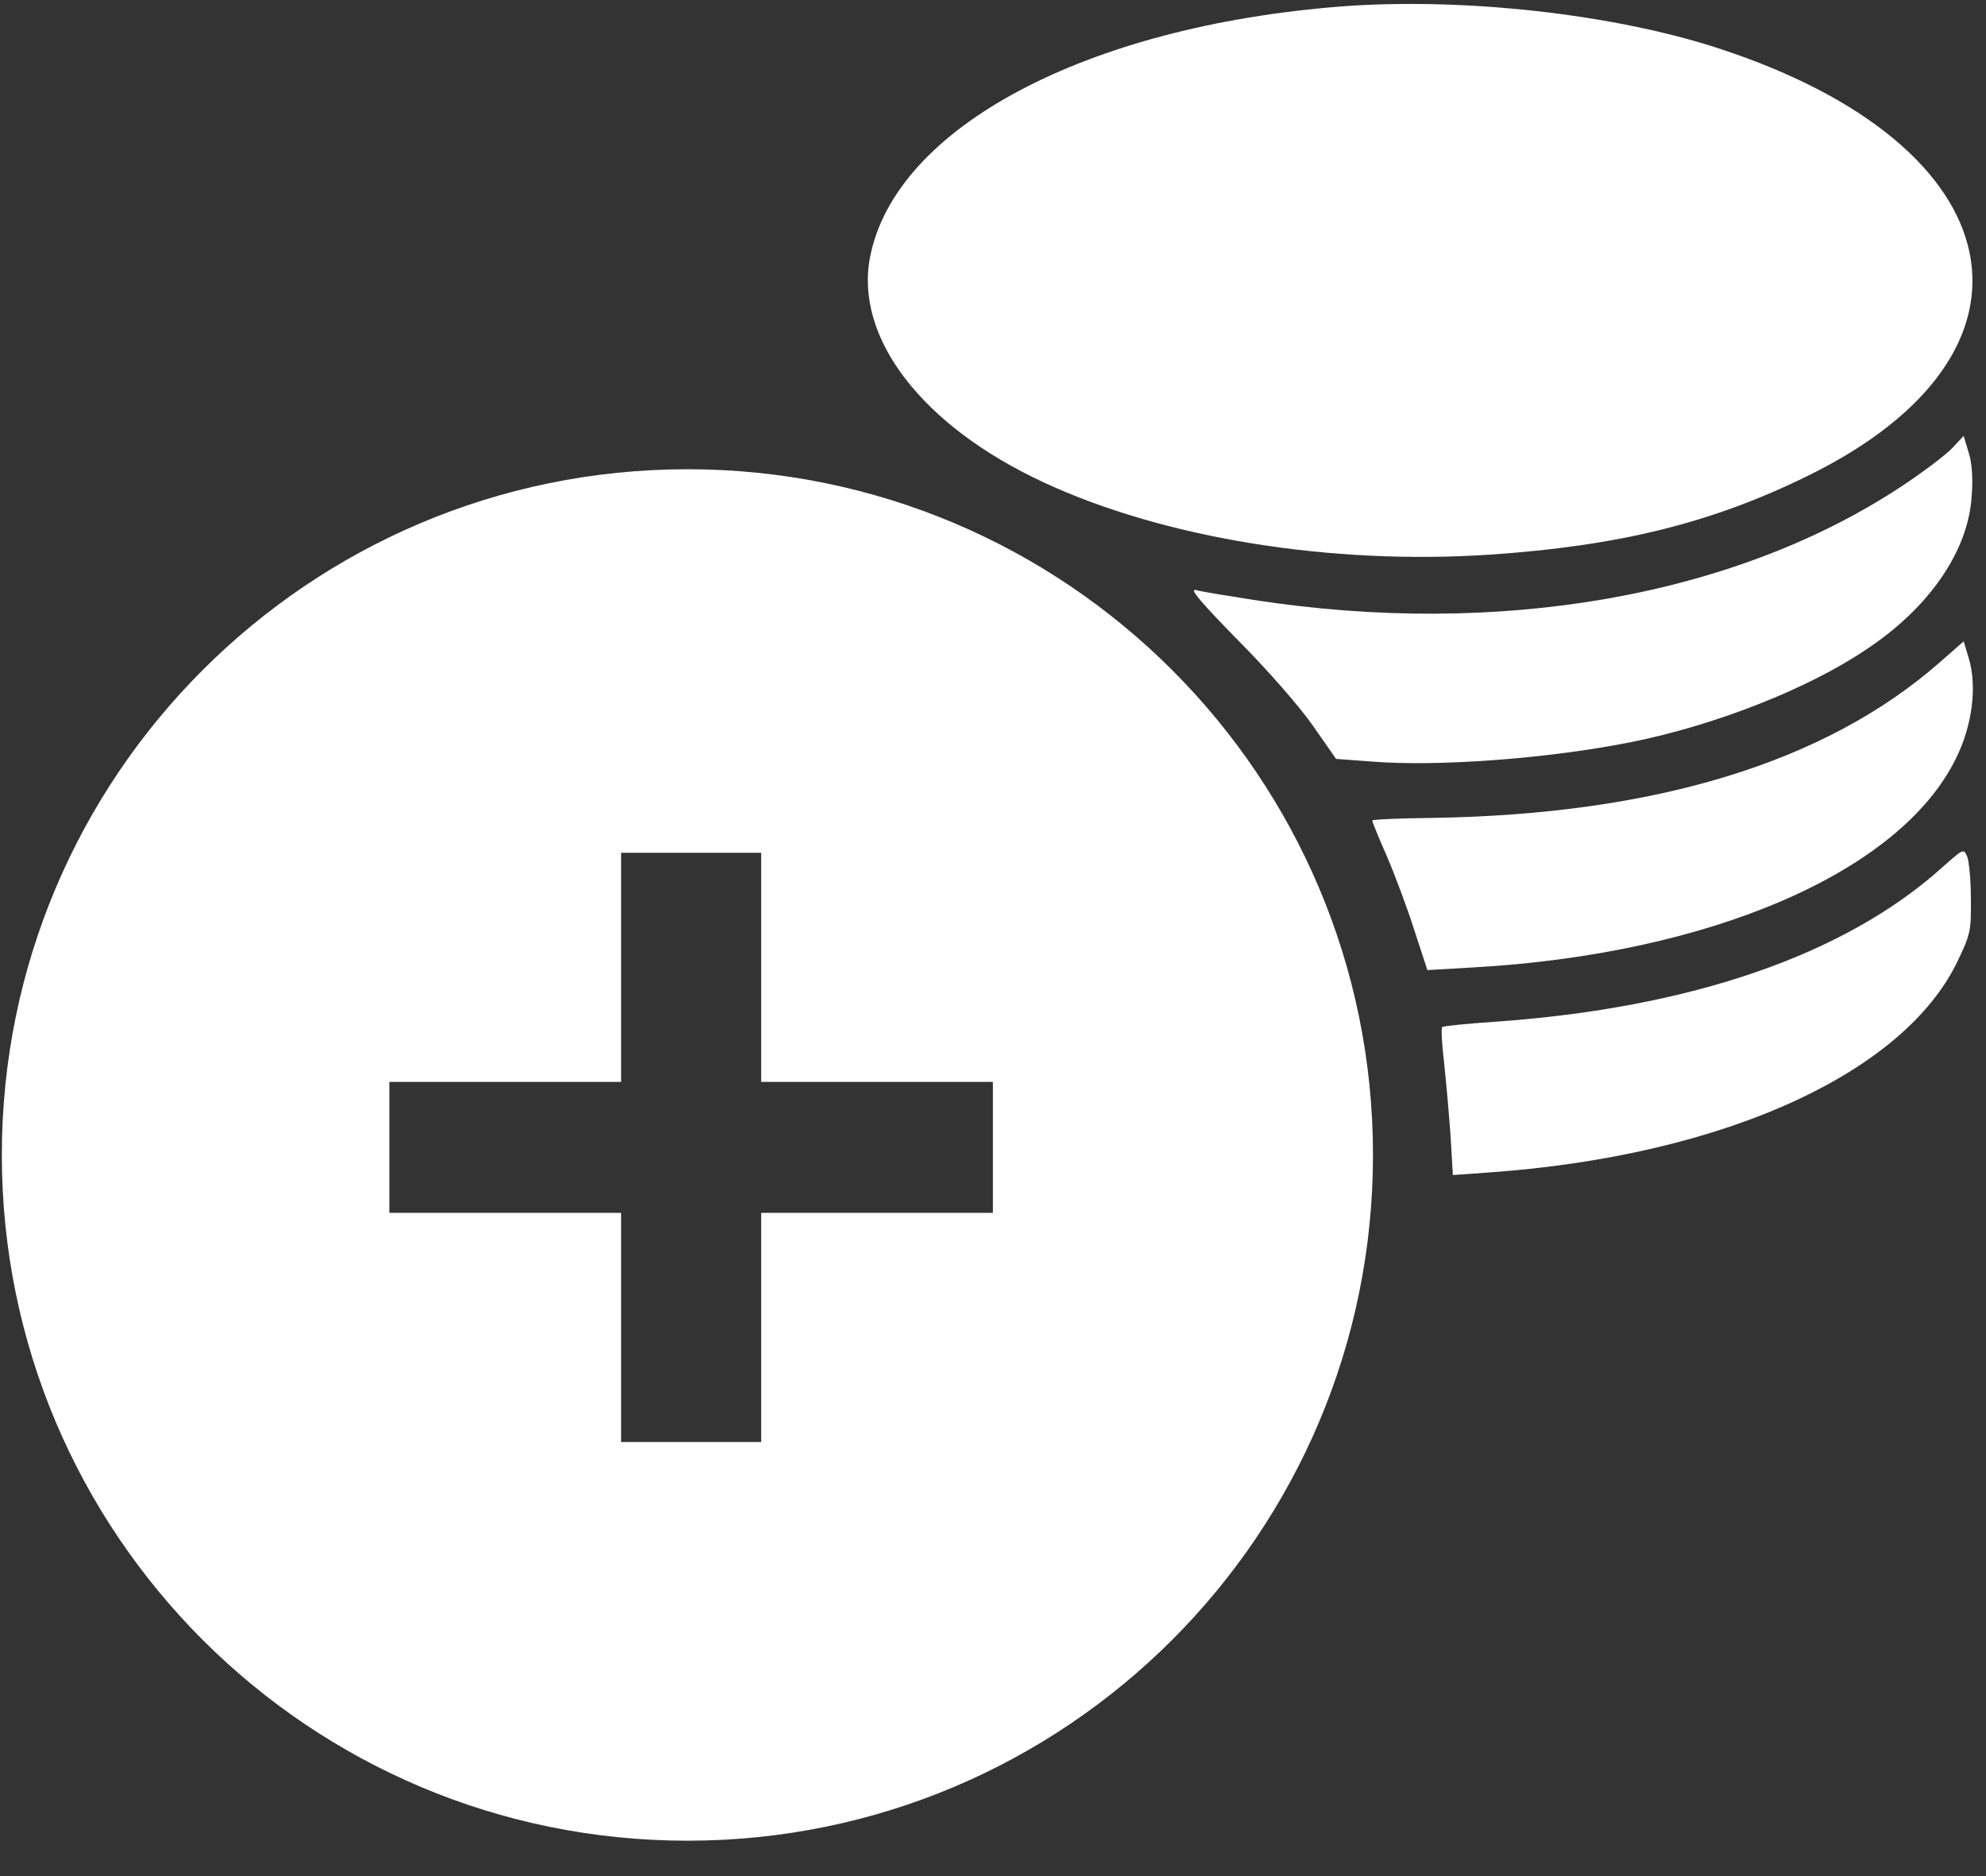 <svg width="54" height="51" viewBox="0 0 54 51" fill="none" xmlns="http://www.w3.org/2000/svg">
<rect x="0" y="0" width="54" height="51" fill="#333333" stroke="none"/>
<path d="M36.483 0.174C29.534 0.712 24.352 3.463 23.659 6.979C23.225 9.182 25.076 11.581 28.375 13.112C31.643 14.632 36.193 15.366 40.517 15.077C44.023 14.839 46.546 14.218 49.152 12.936C55.998 9.585 54.84 3.969 46.752 1.322C43.888 0.381 39.793 -0.074 36.483 0.174Z" fill="white"/>
<path d="M53.082 12.181C52.917 12.357 52.306 12.822 51.727 13.205C47.188 16.214 40.775 17.342 34.084 16.308C33.361 16.194 32.647 16.08 32.512 16.039C32.326 15.998 32.678 16.4 33.671 17.414C34.456 18.2 35.367 19.244 35.708 19.741L36.328 20.63L37.311 20.703C39.11 20.847 42.12 20.62 44.343 20.175C46.629 19.72 49.183 18.717 50.765 17.641C52.461 16.514 53.516 14.973 53.609 13.504C53.651 13.018 53.619 12.573 53.526 12.294L53.392 11.849L53.082 12.181Z" fill="white"/>
<path d="M52.72 18.025C49.628 20.724 45.015 22.141 38.945 22.234C38.045 22.244 37.311 22.276 37.311 22.306C37.311 22.337 37.487 22.772 37.715 23.289C37.932 23.796 38.273 24.706 38.459 25.295L38.811 26.371L40.052 26.299C46.505 25.937 51.655 23.713 53.176 20.631C53.63 19.731 53.765 18.645 53.527 17.88L53.393 17.435L52.72 18.025Z" fill="white"/>
<path d="M52.824 23.567C50.176 25.956 45.977 27.404 40.641 27.776C39.886 27.828 39.245 27.89 39.214 27.921C39.183 27.952 39.204 28.386 39.266 28.893C39.318 29.389 39.4 30.289 39.441 30.878L39.504 31.943L40.507 31.871C43.682 31.644 46.556 30.971 48.852 29.906C50.983 28.913 52.482 27.631 53.196 26.193C53.578 25.407 53.599 25.314 53.589 24.435C53.589 23.918 53.537 23.391 53.485 23.277C53.393 23.06 53.372 23.081 52.824 23.567Z" fill="white"/>
<path fill-rule="evenodd" clip-rule="evenodd" d="M18.691 50.038C28.986 50.038 37.332 41.692 37.332 31.397C37.332 21.102 28.986 12.756 18.691 12.756C8.396 12.756 0.05 21.102 0.05 31.397C0.05 41.692 8.396 50.038 18.691 50.038ZM20.697 32.97H26.997V29.411H20.697V23.182H16.888V29.411H10.588V32.97H16.888V39.199H20.697V32.97Z" fill="white"/>
</svg>
